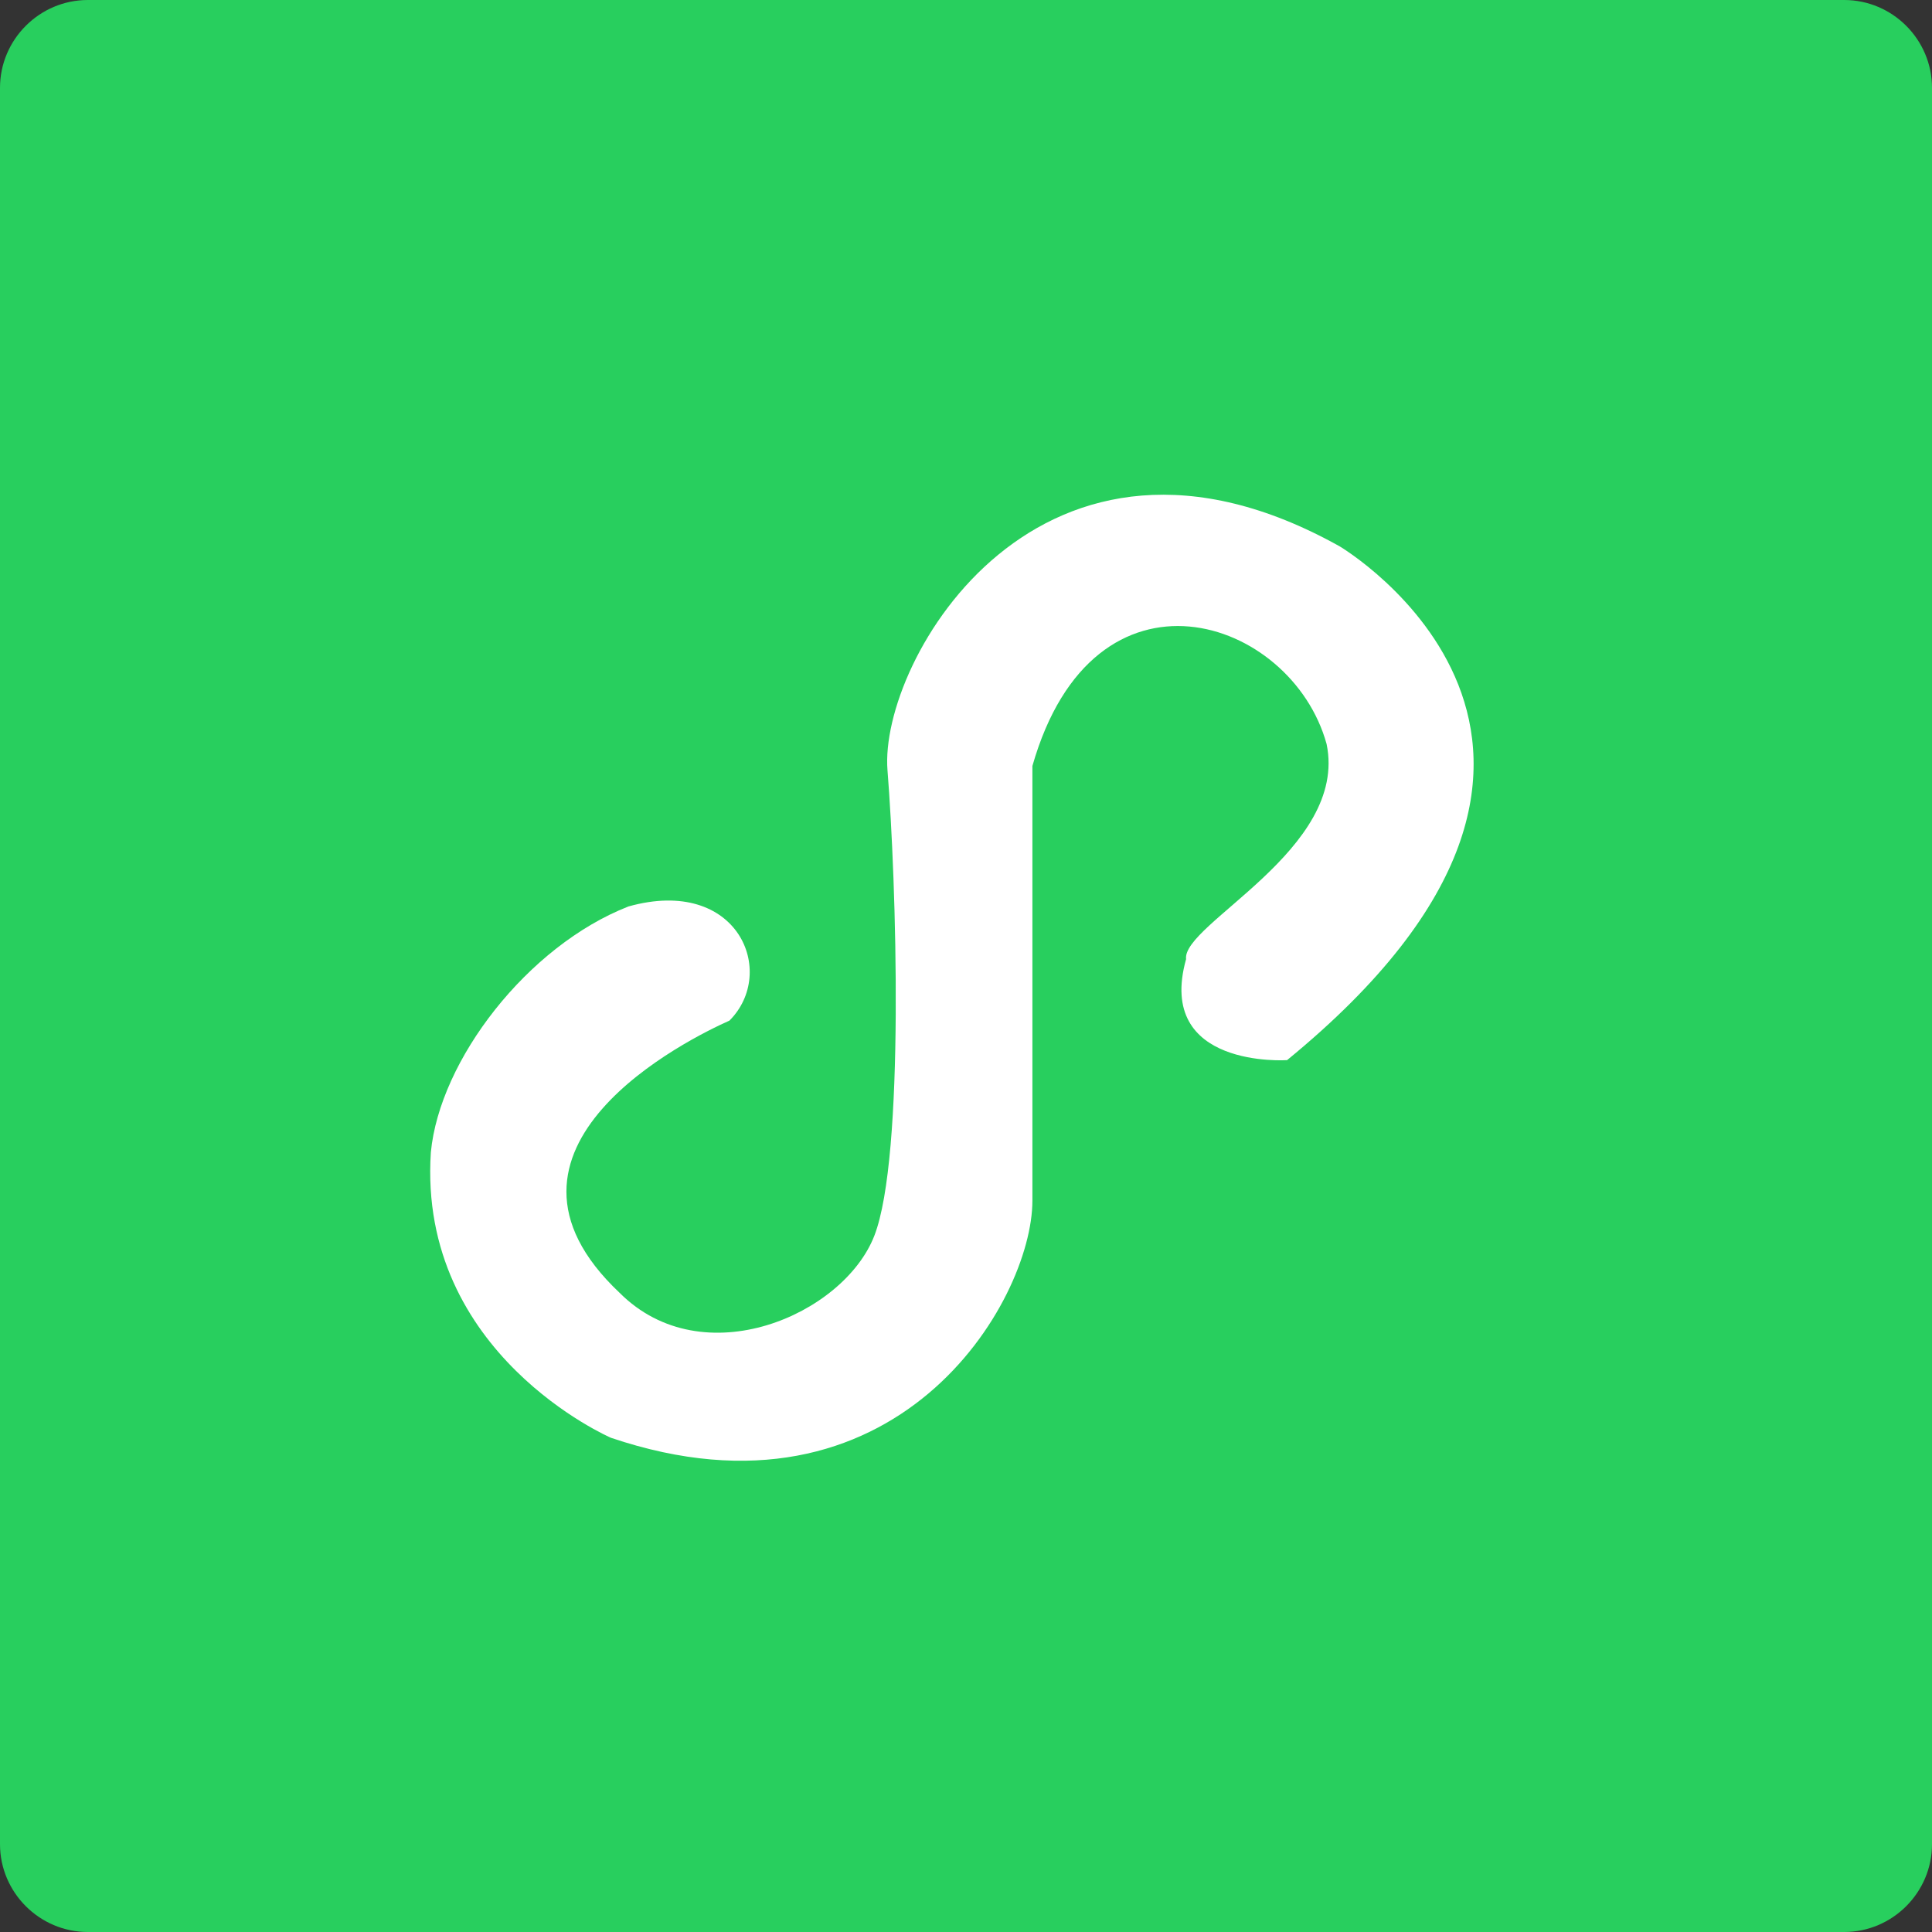 <?xml version="1.0" standalone="no"?><!DOCTYPE svg PUBLIC "-//W3C//DTD SVG 1.1//EN" "http://www.w3.org/Graphics/SVG/1.1/DTD/svg11.dtd"><svg t="1553514730427" class="icon" style="" viewBox="0 0 1024 1024" version="1.1" xmlns="http://www.w3.org/2000/svg" p-id="4030" xmlns:xlink="http://www.w3.org/1999/xlink" width="200" height="200"><rect x="0" y="0" width="1024" height="1024" fill="#333333" stroke="none"/><defs><style type="text/css"></style></defs><path d="M46.545 0h930.909c25.6 0 46.545 20.945 46.545 46.545v930.909c0 25.6-20.945 46.545-46.545 46.545h-930.909c-25.6 0-46.545-20.945-46.545-46.545v-930.909c0-25.6 20.945-46.545 46.545-46.545z" fill="#28CF5E" p-id="4031"></path><path d="M328.425 685.242c44.218 44.218 118.691 11.636 134.982-30.255s11.636-188.509 6.982-246.691 81.455-207.127 239.709-118.691c0 0 176.873 104.727-27.927 272.291 0 0-69.818 4.655-53.527-53.527-2.327-18.618 86.109-58.182 74.473-114.036-18.618-67.491-123.345-102.4-155.927 11.636v230.4c0 53.527-72.145 176.873-223.418 125.673 0 0-102.4-44.218-95.418-151.273 4.655-48.873 51.2-109.382 104.727-130.327 58.182-16.291 79.127 34.909 53.527 60.509-20.945 9.309-139.636 67.491-58.182 144.291z" fill="#FFFFFF" p-id="4032"></path></svg>